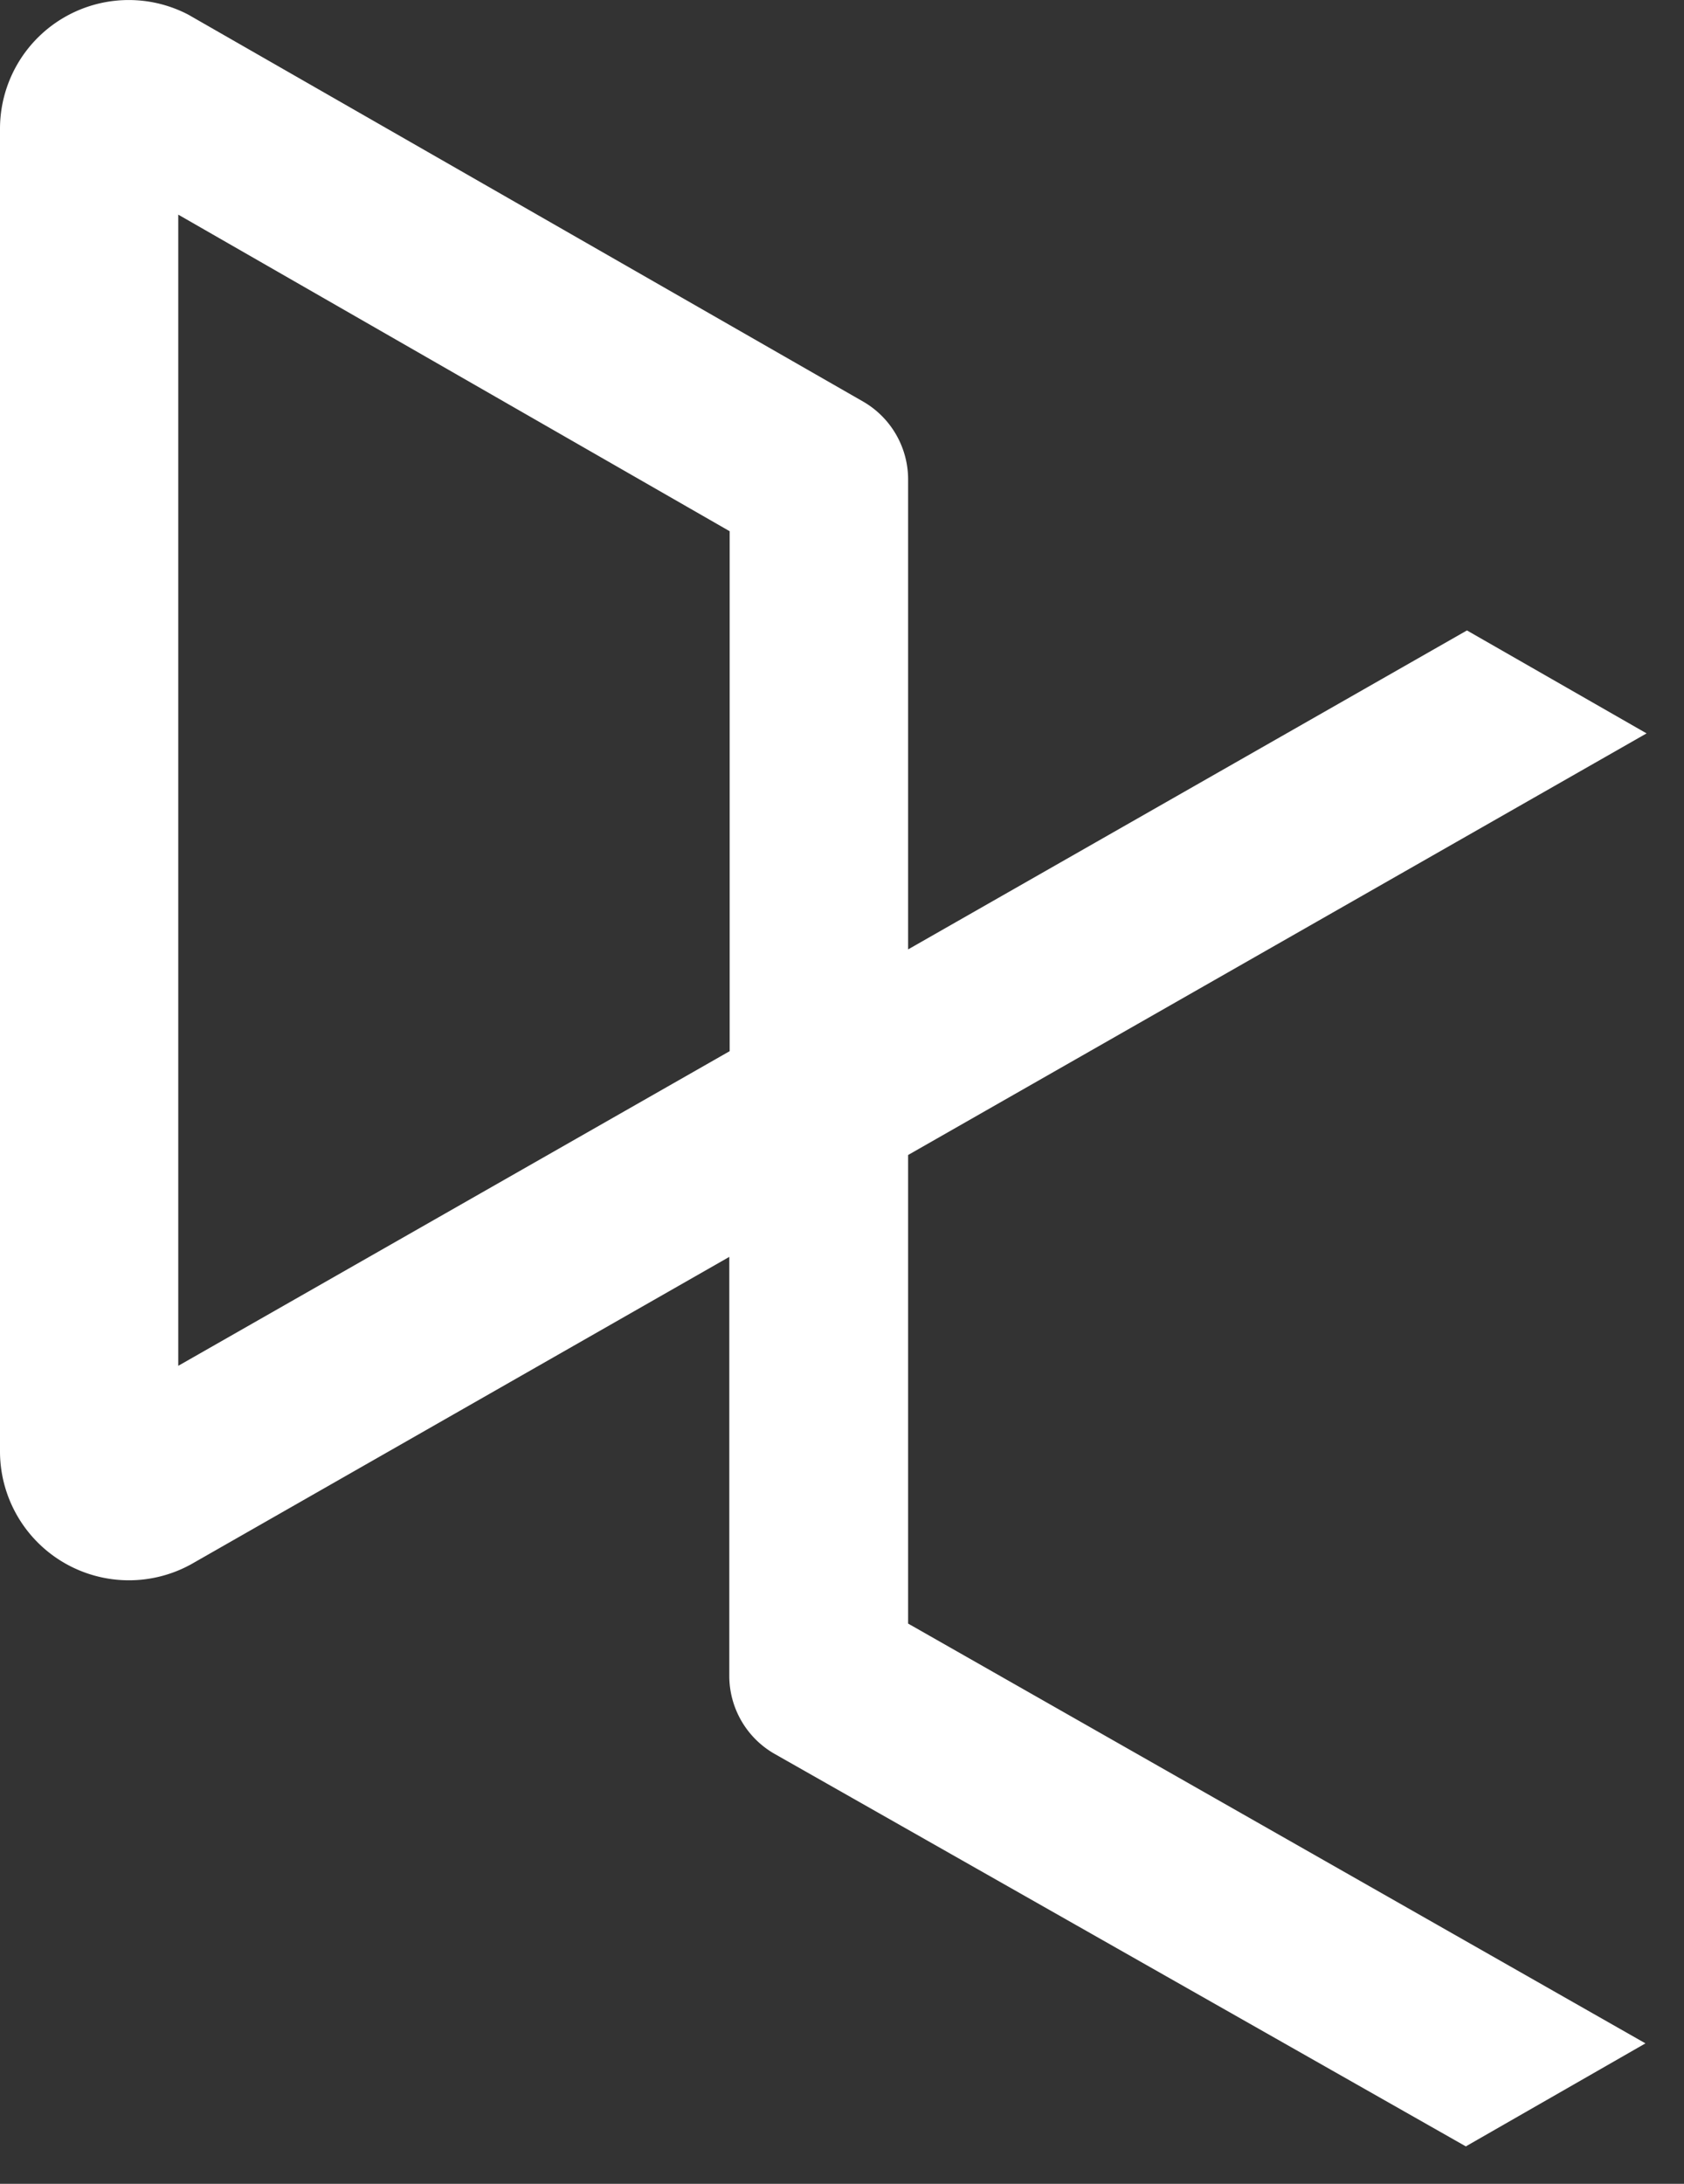 <svg xmlns="http://www.w3.org/2000/svg" viewBox="0 0 27 35" xml:space="preserve">
  <rect x="0" y="0" width="27" height="35" fill="#333333" stroke="none"/>
  <path d="M11.699 8.514v8.333L2.858 21.89V3.44l8.841 5.074zm2.861 17.507v-7.51l11.84-6.757-2.88-1.65-8.96 5.112V7.68a1.442 1.442 0 0 0-.718-1.242L3.056.256C3.027.238 2.998.224 2.97.21A2.064 2.064 0 0 0 0 2.07v21.184a2.067 2.067 0 0 0 2.971 1.865l.082-.042 8.64-4.933v6.72c.002.513.277.987.722 1.243L23.502 34.4l2.88-1.651-11.822-6.728z" fill-rule="evenodd" clip-rule="evenodd" fill="#fff"/>
</svg>
